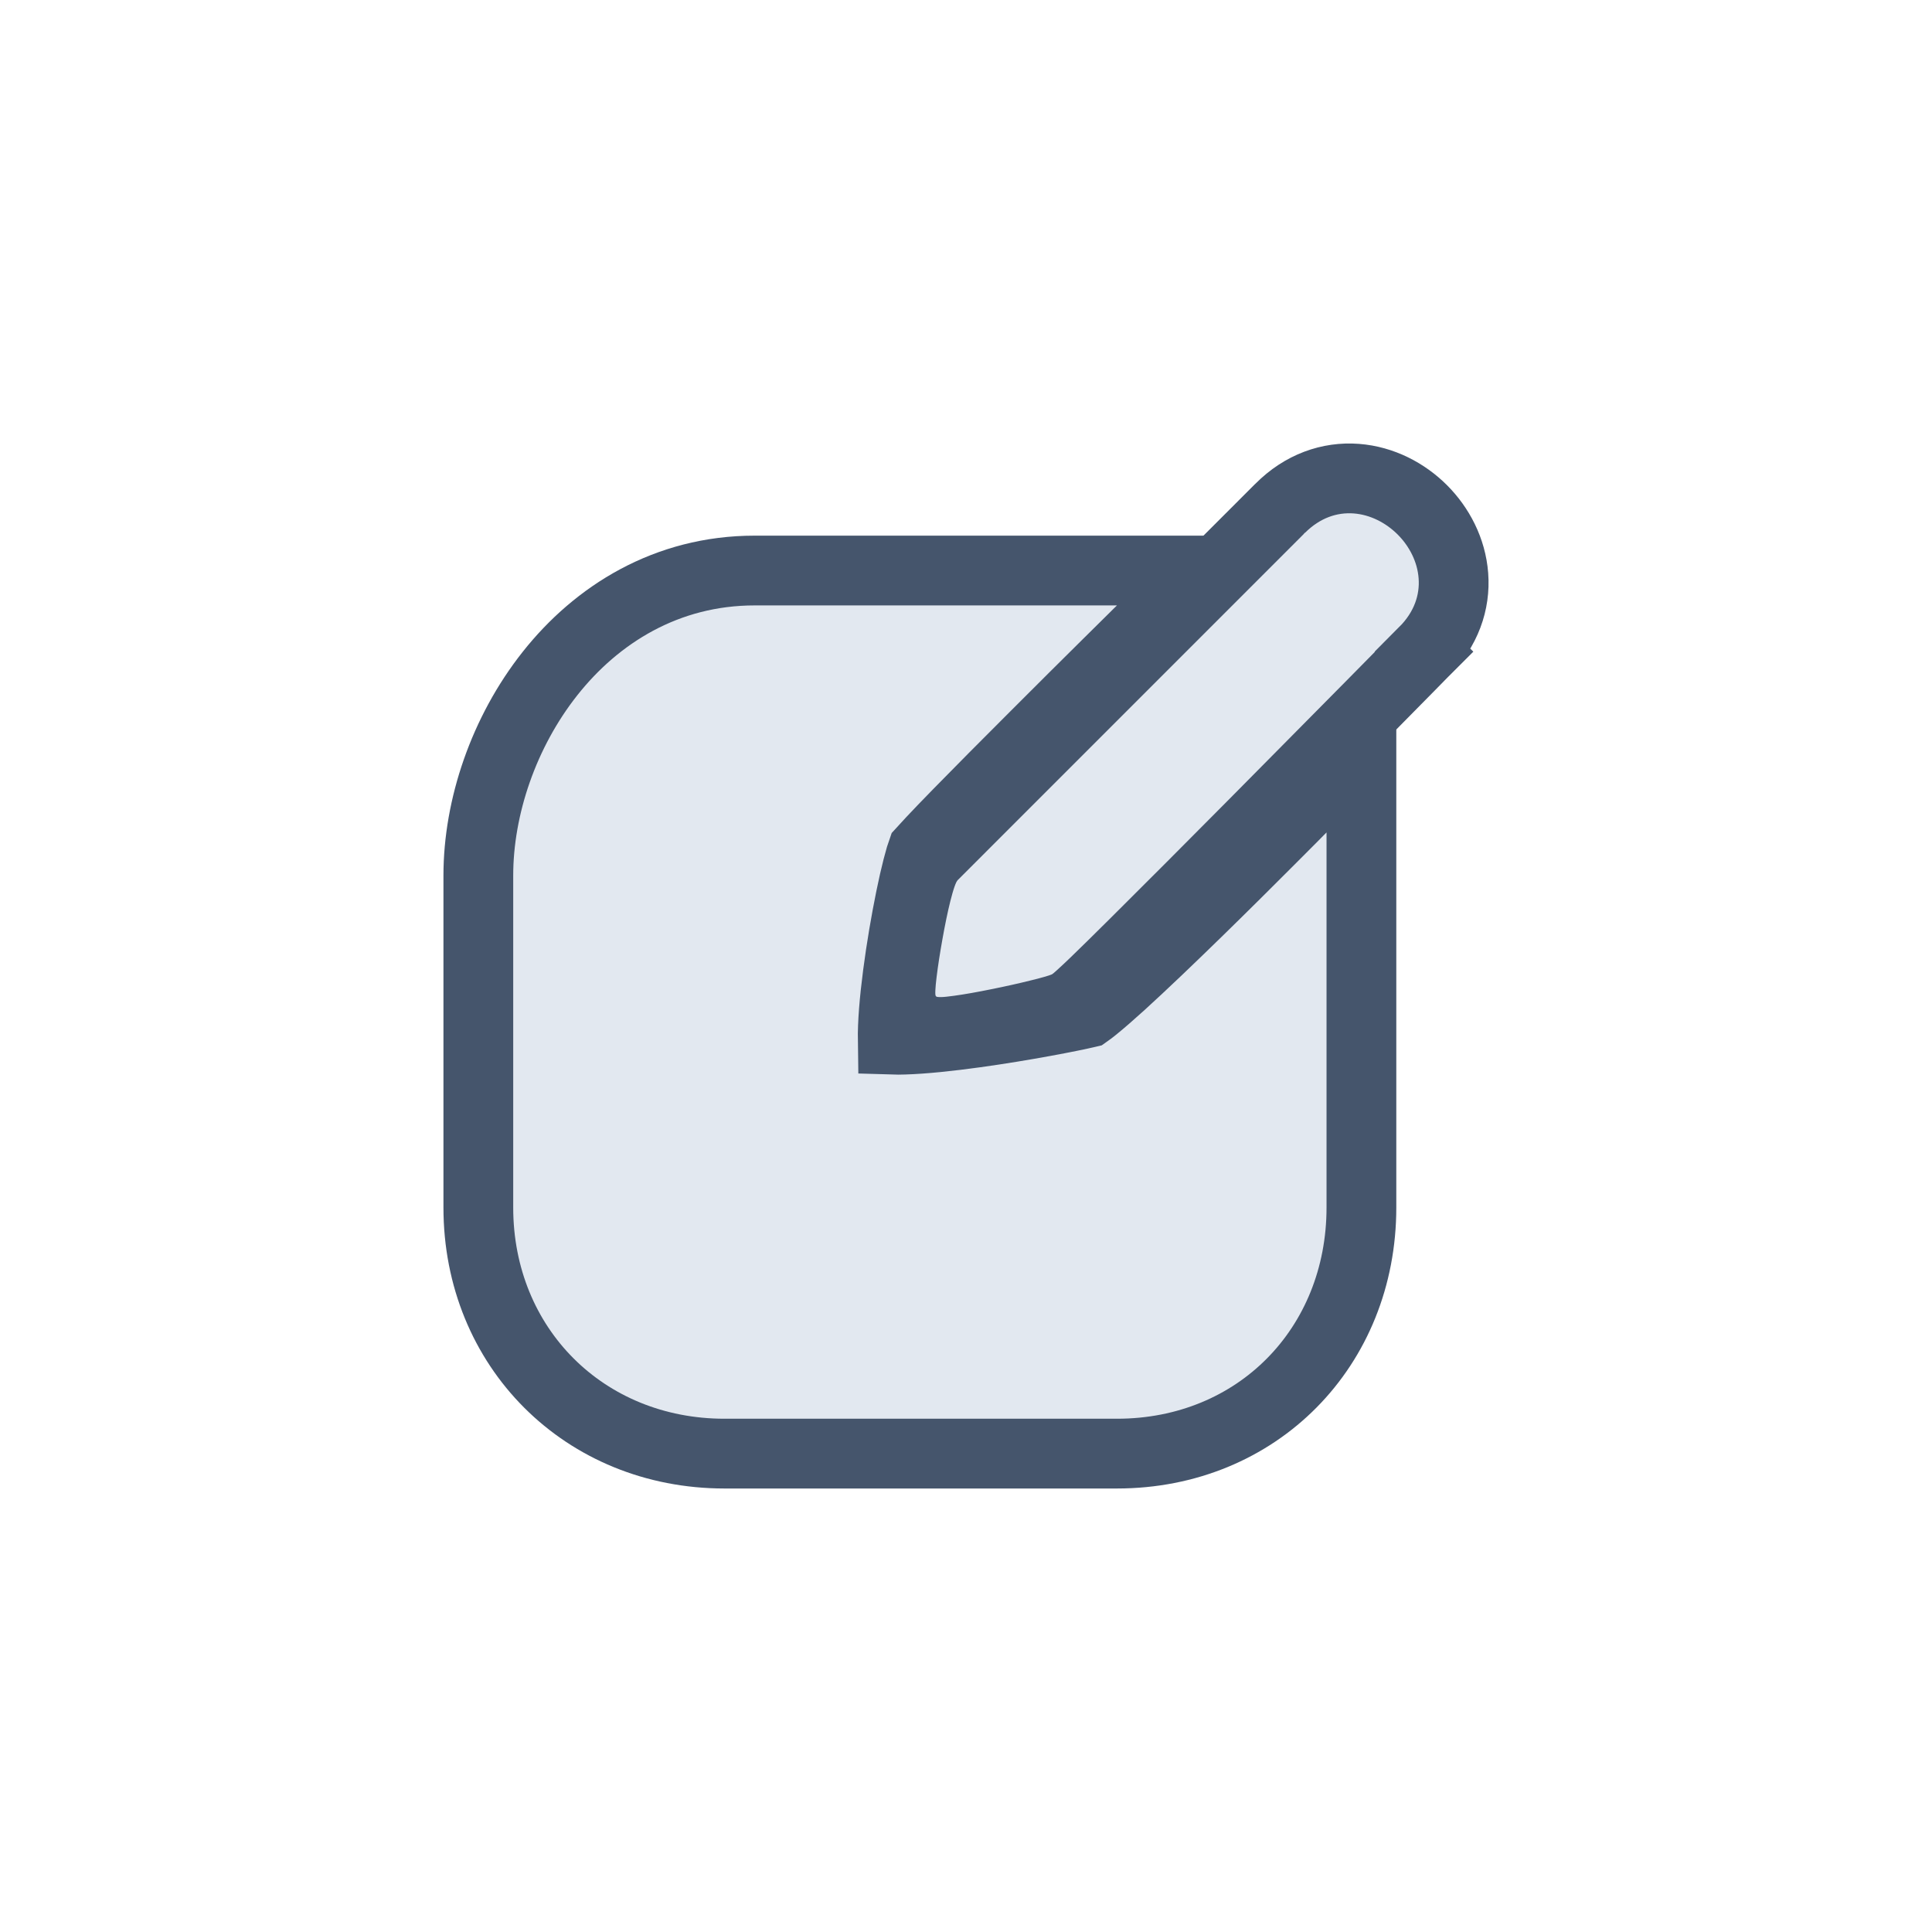 <svg width="36" height="36" viewBox="0 0 36 36" fill="none" xmlns="http://www.w3.org/2000/svg">
	<path d="M25.274 8.919C25.757 8.956 26.188 9.186 26.502 9.499C26.816 9.813 27.046 10.244 27.082 10.727C27.12 11.226 26.945 11.729 26.533 12.142L26.534 12.143L26.516 12.161C26.504 12.173 26.486 12.191 26.464 12.214C26.418 12.261 26.351 12.33 26.265 12.417C26.093 12.591 25.847 12.84 25.552 13.14C24.961 13.739 24.17 14.538 23.374 15.341C22.578 16.143 21.775 16.95 21.157 17.563C20.849 17.869 20.585 18.129 20.391 18.316C20.294 18.409 20.212 18.486 20.148 18.544C20.117 18.573 20.086 18.6 20.059 18.623C20.057 18.624 19.982 18.692 19.891 18.737C19.806 18.779 19.699 18.81 19.636 18.828C19.553 18.852 19.453 18.878 19.345 18.904C19.128 18.958 18.86 19.018 18.599 19.07C18.339 19.123 18.073 19.171 17.863 19.199C17.761 19.213 17.655 19.226 17.562 19.229C17.52 19.23 17.452 19.23 17.381 19.22C17.346 19.215 17.284 19.205 17.214 19.178C17.17 19.161 17.074 19.119 16.982 19.028L16.895 18.92C16.823 18.811 16.801 18.707 16.795 18.676C16.786 18.63 16.782 18.59 16.78 18.565C16.777 18.512 16.778 18.459 16.78 18.418C16.784 18.333 16.794 18.231 16.807 18.127C16.832 17.916 16.874 17.649 16.921 17.386C16.968 17.123 17.023 16.85 17.079 16.628C17.107 16.518 17.137 16.41 17.169 16.317C17.185 16.27 17.205 16.218 17.23 16.165C17.249 16.127 17.298 16.028 17.388 15.938L23.837 9.488C23.843 9.483 23.847 9.478 23.85 9.475C23.851 9.473 23.853 9.473 23.854 9.472L23.855 9.471C24.267 9.057 24.774 8.881 25.274 8.919Z" fill="#E2E8F0" stroke="#45556C" stroke-width="1.3" />
	<path d="M22.396 10.631L21.269 11.744C21.268 11.745 21.267 11.746 21.267 11.747C21.265 11.749 21.262 11.751 21.258 11.755C21.25 11.762 21.239 11.773 21.225 11.787C21.196 11.816 21.154 11.858 21.1 11.911C20.991 12.018 20.836 12.172 20.649 12.357C20.276 12.726 19.776 13.223 19.27 13.73C18.762 14.237 18.25 14.753 17.85 15.162C17.649 15.367 17.48 15.544 17.354 15.678C17.262 15.775 17.209 15.833 17.184 15.861C17.175 15.886 17.164 15.921 17.15 15.967C17.116 16.081 17.076 16.238 17.032 16.429C16.946 16.81 16.854 17.298 16.78 17.789C16.706 18.283 16.652 18.764 16.638 19.134C16.634 19.225 16.634 19.305 16.635 19.373C16.697 19.375 16.768 19.375 16.85 19.372C17.212 19.361 17.684 19.311 18.177 19.243C19.089 19.117 19.985 18.94 20.258 18.875C20.288 18.854 20.33 18.822 20.386 18.777C20.516 18.672 20.689 18.522 20.894 18.336C21.301 17.965 21.81 17.478 22.311 16.989C22.81 16.502 23.296 16.018 23.658 15.655C23.839 15.474 23.988 15.324 24.093 15.219C24.145 15.166 24.185 15.125 24.213 15.097L24.256 15.054L25.368 13.924V22.5C25.368 25.102 23.428 27.086 20.812 27.086H13.5C10.891 27.086 8.913 25.109 8.913 22.5V16.313C8.913 15.039 9.386 13.64 10.249 12.55C11.12 11.449 12.421 10.631 14.062 10.631H22.396Z" fill="#E2E8F0" stroke="#45556C" stroke-width="1.3" />
</svg>
